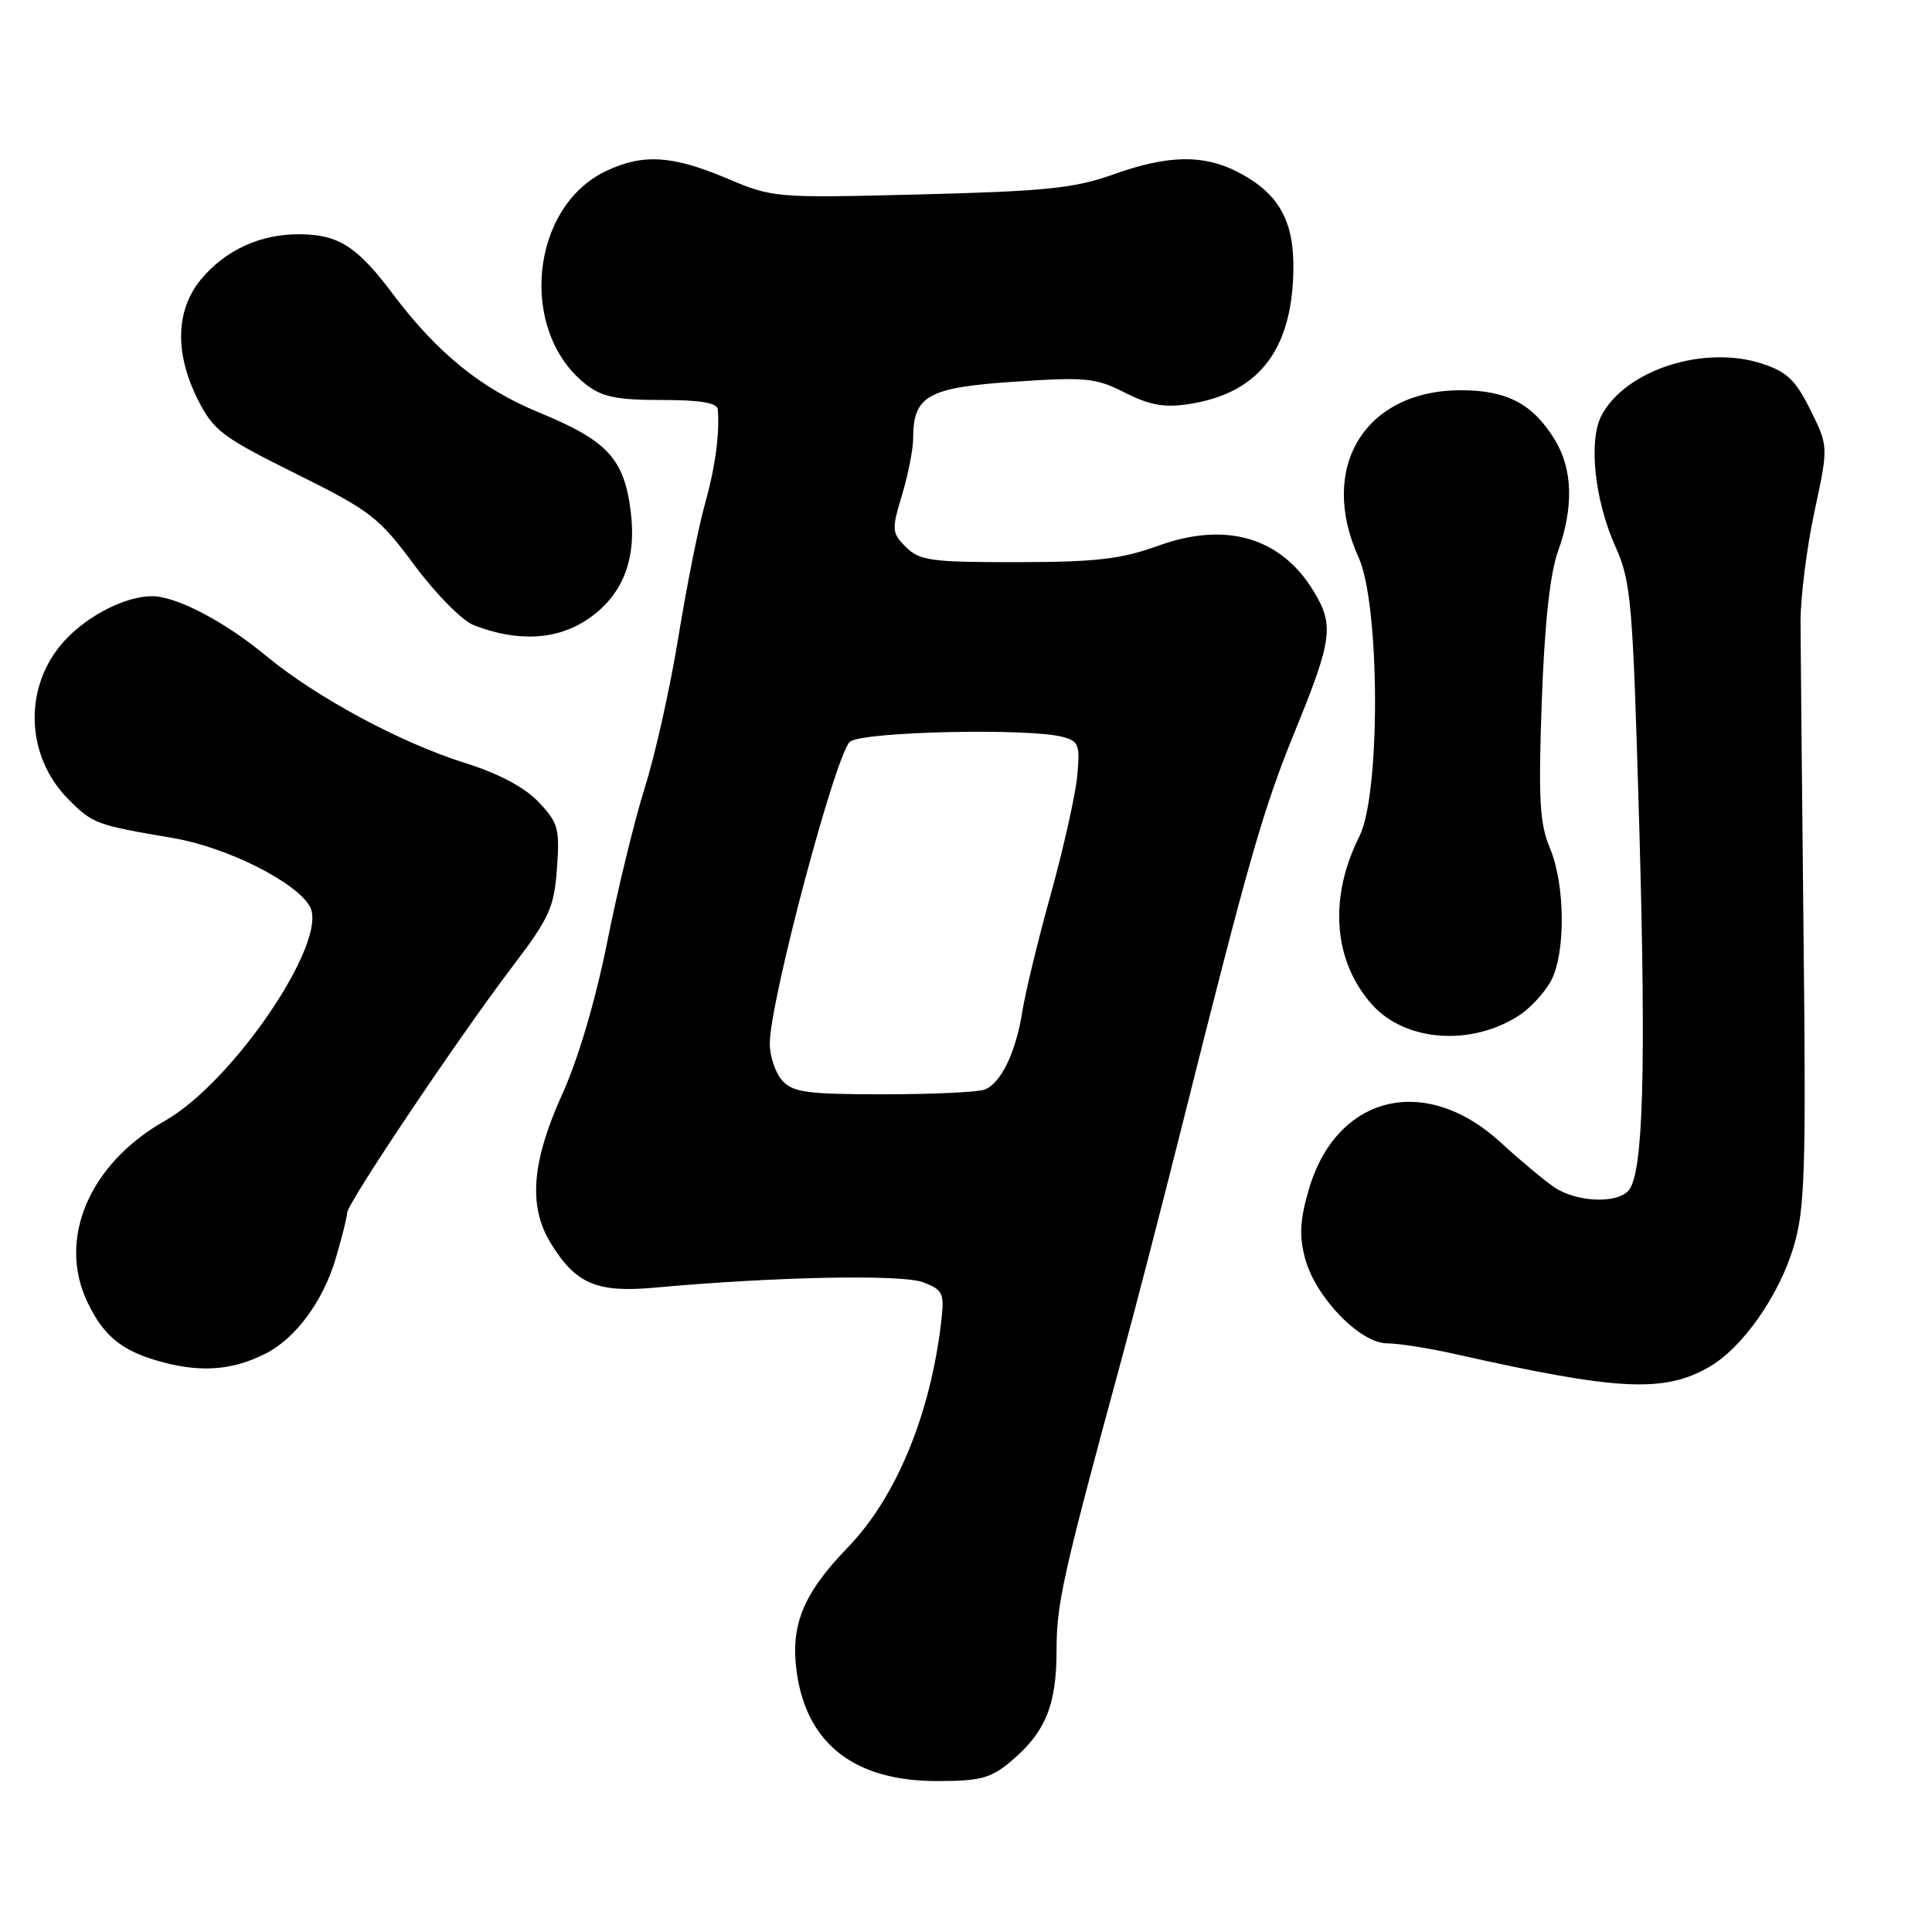 <?xml version="1.0" encoding="UTF-8" standalone="no"?>
<!DOCTYPE svg PUBLIC "-//W3C//DTD SVG 1.1//EN" "http://www.w3.org/Graphics/SVG/1.1/DTD/svg11.dtd" >
<svg xmlns="http://www.w3.org/2000/svg" xmlns:xlink="http://www.w3.org/1999/xlink" version="1.1" viewBox="0 0 256 256">
 <g >
 <path fill="currentColor"
d=" M 133.96 233.38 C 138.52 229.54 140.00 225.95 140.00 218.68 C 140.00 212.45 140.82 208.79 148.64 180.00 C 150.51 173.12 154.06 159.40 156.54 149.50 C 165.51 113.72 167.33 107.33 171.63 96.79 C 176.55 84.73 176.80 82.82 174.04 78.30 C 169.72 71.21 162.47 69.08 153.54 72.29 C 148.54 74.10 145.30 74.47 134.78 74.49 C 123.37 74.50 121.85 74.29 120.05 72.50 C 118.16 70.60 118.13 70.23 119.52 65.59 C 120.34 62.89 121.00 59.50 121.00 58.06 C 121.00 52.44 122.97 51.34 134.38 50.58 C 143.91 49.94 145.21 50.07 149.06 52.03 C 152.28 53.67 154.27 54.04 157.42 53.56 C 166.72 52.17 171.20 46.47 171.38 35.81 C 171.49 29.20 169.41 25.55 163.93 22.75 C 159.39 20.44 154.71 20.54 147.47 23.13 C 142.40 24.94 138.54 25.34 122.00 25.76 C 102.67 26.25 102.44 26.23 96.28 23.62 C 89.07 20.58 85.18 20.35 80.31 22.66 C 70.24 27.43 68.67 43.88 77.61 50.91 C 79.76 52.60 81.68 53.00 87.63 53.00 C 92.80 53.00 95.03 53.37 95.11 54.25 C 95.38 57.46 94.77 61.95 93.39 66.85 C 92.56 69.80 90.99 77.67 89.90 84.35 C 88.82 91.03 86.81 100.04 85.44 104.36 C 84.08 108.69 81.84 117.87 80.47 124.77 C 78.92 132.52 76.64 140.27 74.48 145.03 C 70.44 153.99 69.99 159.83 72.96 164.70 C 76.27 170.12 79.05 171.32 86.75 170.62 C 102.74 169.16 119.57 168.83 122.35 169.92 C 124.99 170.95 125.16 171.34 124.70 175.26 C 123.26 187.49 118.71 198.47 112.34 205.04 C 106.37 211.21 104.67 215.43 105.60 221.78 C 106.99 231.15 113.31 236.00 124.16 236.00 C 129.91 236.00 131.28 235.64 133.96 233.38 Z  M 226.49 181.12 C 230.88 178.60 235.75 171.66 237.67 165.18 C 239.16 160.20 239.32 155.16 238.98 124.00 C 238.78 104.47 238.59 85.80 238.58 82.50 C 238.57 79.20 239.39 72.60 240.42 67.82 C 242.28 59.15 242.28 59.15 239.89 54.32 C 237.94 50.38 236.77 49.26 233.50 48.19 C 225.80 45.67 215.42 49.01 212.22 55.03 C 210.45 58.36 211.28 66.25 214.07 72.47 C 216.14 77.11 216.35 79.63 217.21 109.47 C 218.13 141.90 217.74 155.40 215.82 157.72 C 214.32 159.53 208.90 159.31 205.97 157.33 C 204.61 156.41 201.41 153.74 198.86 151.39 C 188.85 142.19 177.06 145.09 173.41 157.66 C 172.24 161.70 172.13 163.77 172.94 166.78 C 174.32 171.91 180.22 178.00 183.80 178.00 C 185.28 178.00 189.43 178.65 193.00 179.46 C 214.43 184.28 220.48 184.58 226.49 181.12 Z  M 35.13 179.39 C 39.15 177.38 42.79 172.46 44.48 166.77 C 45.31 163.95 46.00 161.21 46.00 160.70 C 46.00 159.46 60.75 137.49 67.82 128.18 C 72.81 121.62 73.43 120.26 73.80 115.07 C 74.18 109.78 73.97 109.02 71.36 106.27 C 69.49 104.30 66.07 102.49 61.50 101.06 C 53.05 98.40 41.88 92.38 35.32 86.95 C 29.79 82.36 23.37 79.00 20.15 79.00 C 16.69 79.00 11.77 81.47 8.67 84.77 C 3.07 90.73 3.26 100.11 9.10 105.95 C 12.32 109.17 12.72 109.31 23.00 111.06 C 30.07 112.26 39.36 116.93 41.08 120.16 C 43.54 124.74 30.87 143.41 21.84 148.52 C 11.85 154.19 7.59 164.12 11.57 172.51 C 13.77 177.15 16.26 179.12 21.75 180.55 C 26.83 181.87 30.89 181.52 35.13 179.39 Z  M 201.32 134.53 C 202.85 133.52 204.75 131.44 205.55 129.90 C 207.48 126.17 207.39 117.17 205.37 112.37 C 204.01 109.13 203.83 105.96 204.29 93.00 C 204.66 82.68 205.38 76.04 206.42 73.12 C 208.54 67.26 208.40 62.18 206.04 58.30 C 203.13 53.52 199.70 51.71 193.56 51.71 C 180.86 51.71 174.61 61.94 180.02 73.86 C 182.87 80.13 182.94 105.20 180.14 110.79 C 176.03 118.96 176.66 127.35 181.81 133.12 C 186.21 138.04 194.99 138.67 201.32 134.53 Z  M 78.05 81.93 C 82.55 78.79 84.37 74.11 83.57 67.74 C 82.70 60.77 80.47 58.37 71.41 54.65 C 63.77 51.51 57.94 46.78 52.06 38.96 C 47.33 32.66 44.87 31.08 39.72 31.04 C 34.58 30.99 29.94 33.09 26.70 36.94 C 23.26 41.03 23.10 46.80 26.25 53.02 C 28.29 57.05 29.49 57.95 39.17 62.75 C 49.11 67.69 50.20 68.52 54.93 74.91 C 57.73 78.68 61.25 82.25 62.76 82.83 C 68.61 85.12 73.94 84.81 78.05 81.93 Z  M 103.65 143.17 C 102.74 142.17 102.00 139.96 102.00 138.28 C 102.00 132.66 110.80 99.62 112.65 98.26 C 114.48 96.93 136.36 96.45 140.84 97.65 C 142.95 98.22 143.13 98.72 142.73 102.89 C 142.48 105.43 140.91 112.45 139.23 118.50 C 137.55 124.55 135.86 131.53 135.47 134.00 C 134.61 139.45 132.64 143.54 130.46 144.38 C 129.56 144.72 123.54 145.00 117.07 145.00 C 106.95 145.00 105.08 144.75 103.65 143.17 Z "/>
</g>
</svg>
